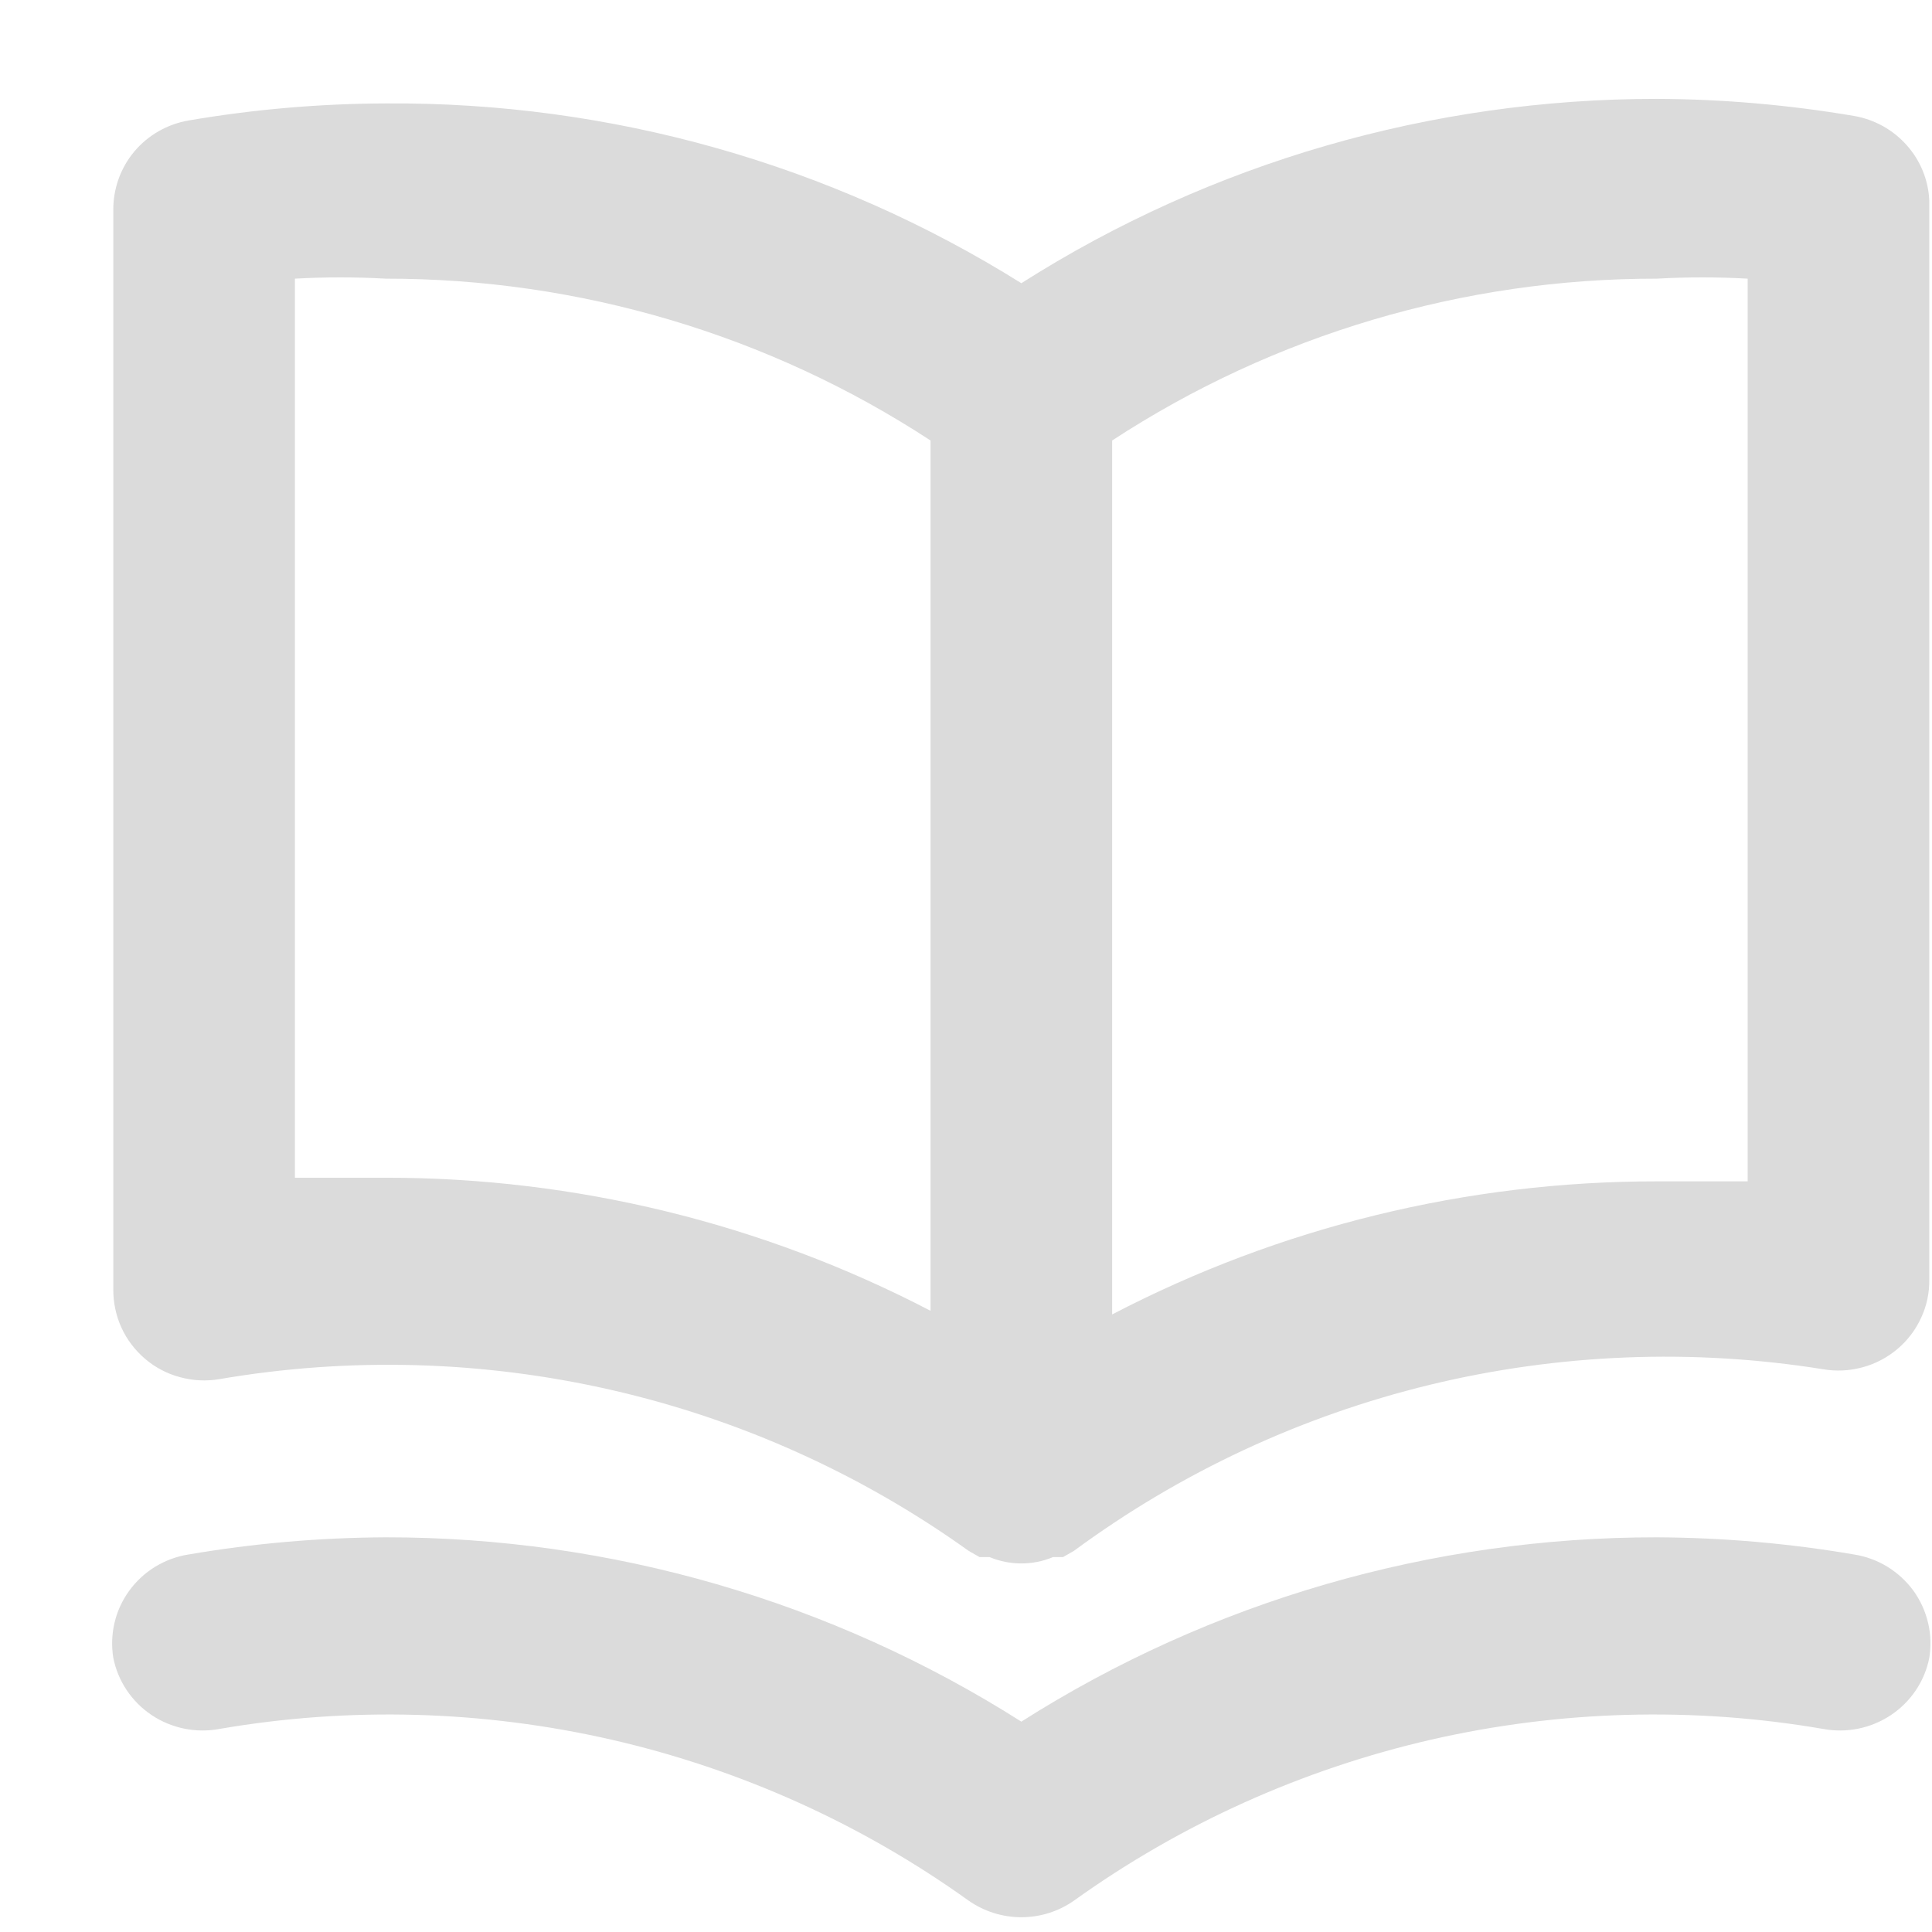 <svg width="17" height="17" viewBox="0 0 17 17" fill="none" xmlns="http://www.w3.org/2000/svg">
<path d="M16.313 1.02C15.74 0.923 15.16 0.872 14.579 0.87C12.597 0.869 10.655 1.431 8.987 2.492C7.314 1.445 5.373 0.896 3.394 0.91C2.813 0.912 2.233 0.962 1.66 1.06C1.473 1.092 1.303 1.189 1.181 1.334C1.06 1.479 0.995 1.663 0.997 1.851V11.344C0.996 11.46 1.02 11.575 1.068 11.681C1.116 11.787 1.188 11.881 1.277 11.957C1.366 12.033 1.471 12.088 1.584 12.118C1.698 12.149 1.816 12.155 1.932 12.135C3.077 11.939 4.25 11.972 5.382 12.231C6.514 12.49 7.582 12.972 8.523 13.646L8.619 13.701H8.707C8.796 13.738 8.891 13.757 8.987 13.757C9.083 13.757 9.178 13.738 9.266 13.701H9.354L9.45 13.646C10.385 12.957 11.45 12.46 12.582 12.185C13.714 11.911 14.891 11.864 16.041 12.048C16.157 12.068 16.276 12.062 16.389 12.031C16.502 12.001 16.607 11.945 16.696 11.87C16.786 11.794 16.857 11.7 16.905 11.594C16.954 11.489 16.978 11.373 16.976 11.257V1.764C16.968 1.584 16.898 1.412 16.777 1.277C16.656 1.141 16.493 1.051 16.313 1.02ZM8.188 11.534C6.71 10.764 5.064 10.362 3.394 10.363C3.13 10.363 2.867 10.363 2.595 10.363V2.452C2.861 2.437 3.128 2.437 3.394 2.452C5.099 2.45 6.766 2.946 8.188 3.876V11.534ZM15.378 10.395C15.107 10.395 14.843 10.395 14.579 10.395C12.909 10.394 11.264 10.796 9.786 11.566V3.876C11.208 2.946 12.875 2.45 14.579 2.452C14.845 2.437 15.112 2.437 15.378 2.452V10.395ZM16.313 13.678C15.74 13.58 15.16 13.53 14.579 13.527C12.597 13.526 10.655 14.089 8.987 15.149C7.318 14.089 5.377 13.526 3.394 13.527C2.813 13.53 2.233 13.58 1.66 13.678C1.556 13.694 1.457 13.731 1.367 13.785C1.277 13.84 1.199 13.912 1.138 13.996C1.076 14.081 1.032 14.176 1.008 14.278C0.984 14.379 0.98 14.485 0.997 14.588C1.038 14.793 1.159 14.974 1.334 15.091C1.509 15.208 1.724 15.252 1.932 15.213C3.077 15.016 4.25 15.049 5.382 15.308C6.514 15.568 7.582 16.049 8.523 16.724C8.659 16.819 8.821 16.87 8.987 16.87C9.153 16.87 9.315 16.819 9.45 16.724C10.391 16.049 11.46 15.568 12.591 15.308C13.723 15.049 14.896 15.016 16.041 15.213C16.249 15.252 16.464 15.208 16.639 15.091C16.814 14.974 16.936 14.793 16.976 14.588C16.993 14.485 16.99 14.379 16.965 14.278C16.941 14.176 16.897 14.081 16.836 13.996C16.774 13.912 16.696 13.84 16.606 13.785C16.517 13.731 16.417 13.694 16.313 13.678Z" fill="#DBDBDB"/>
</svg>
